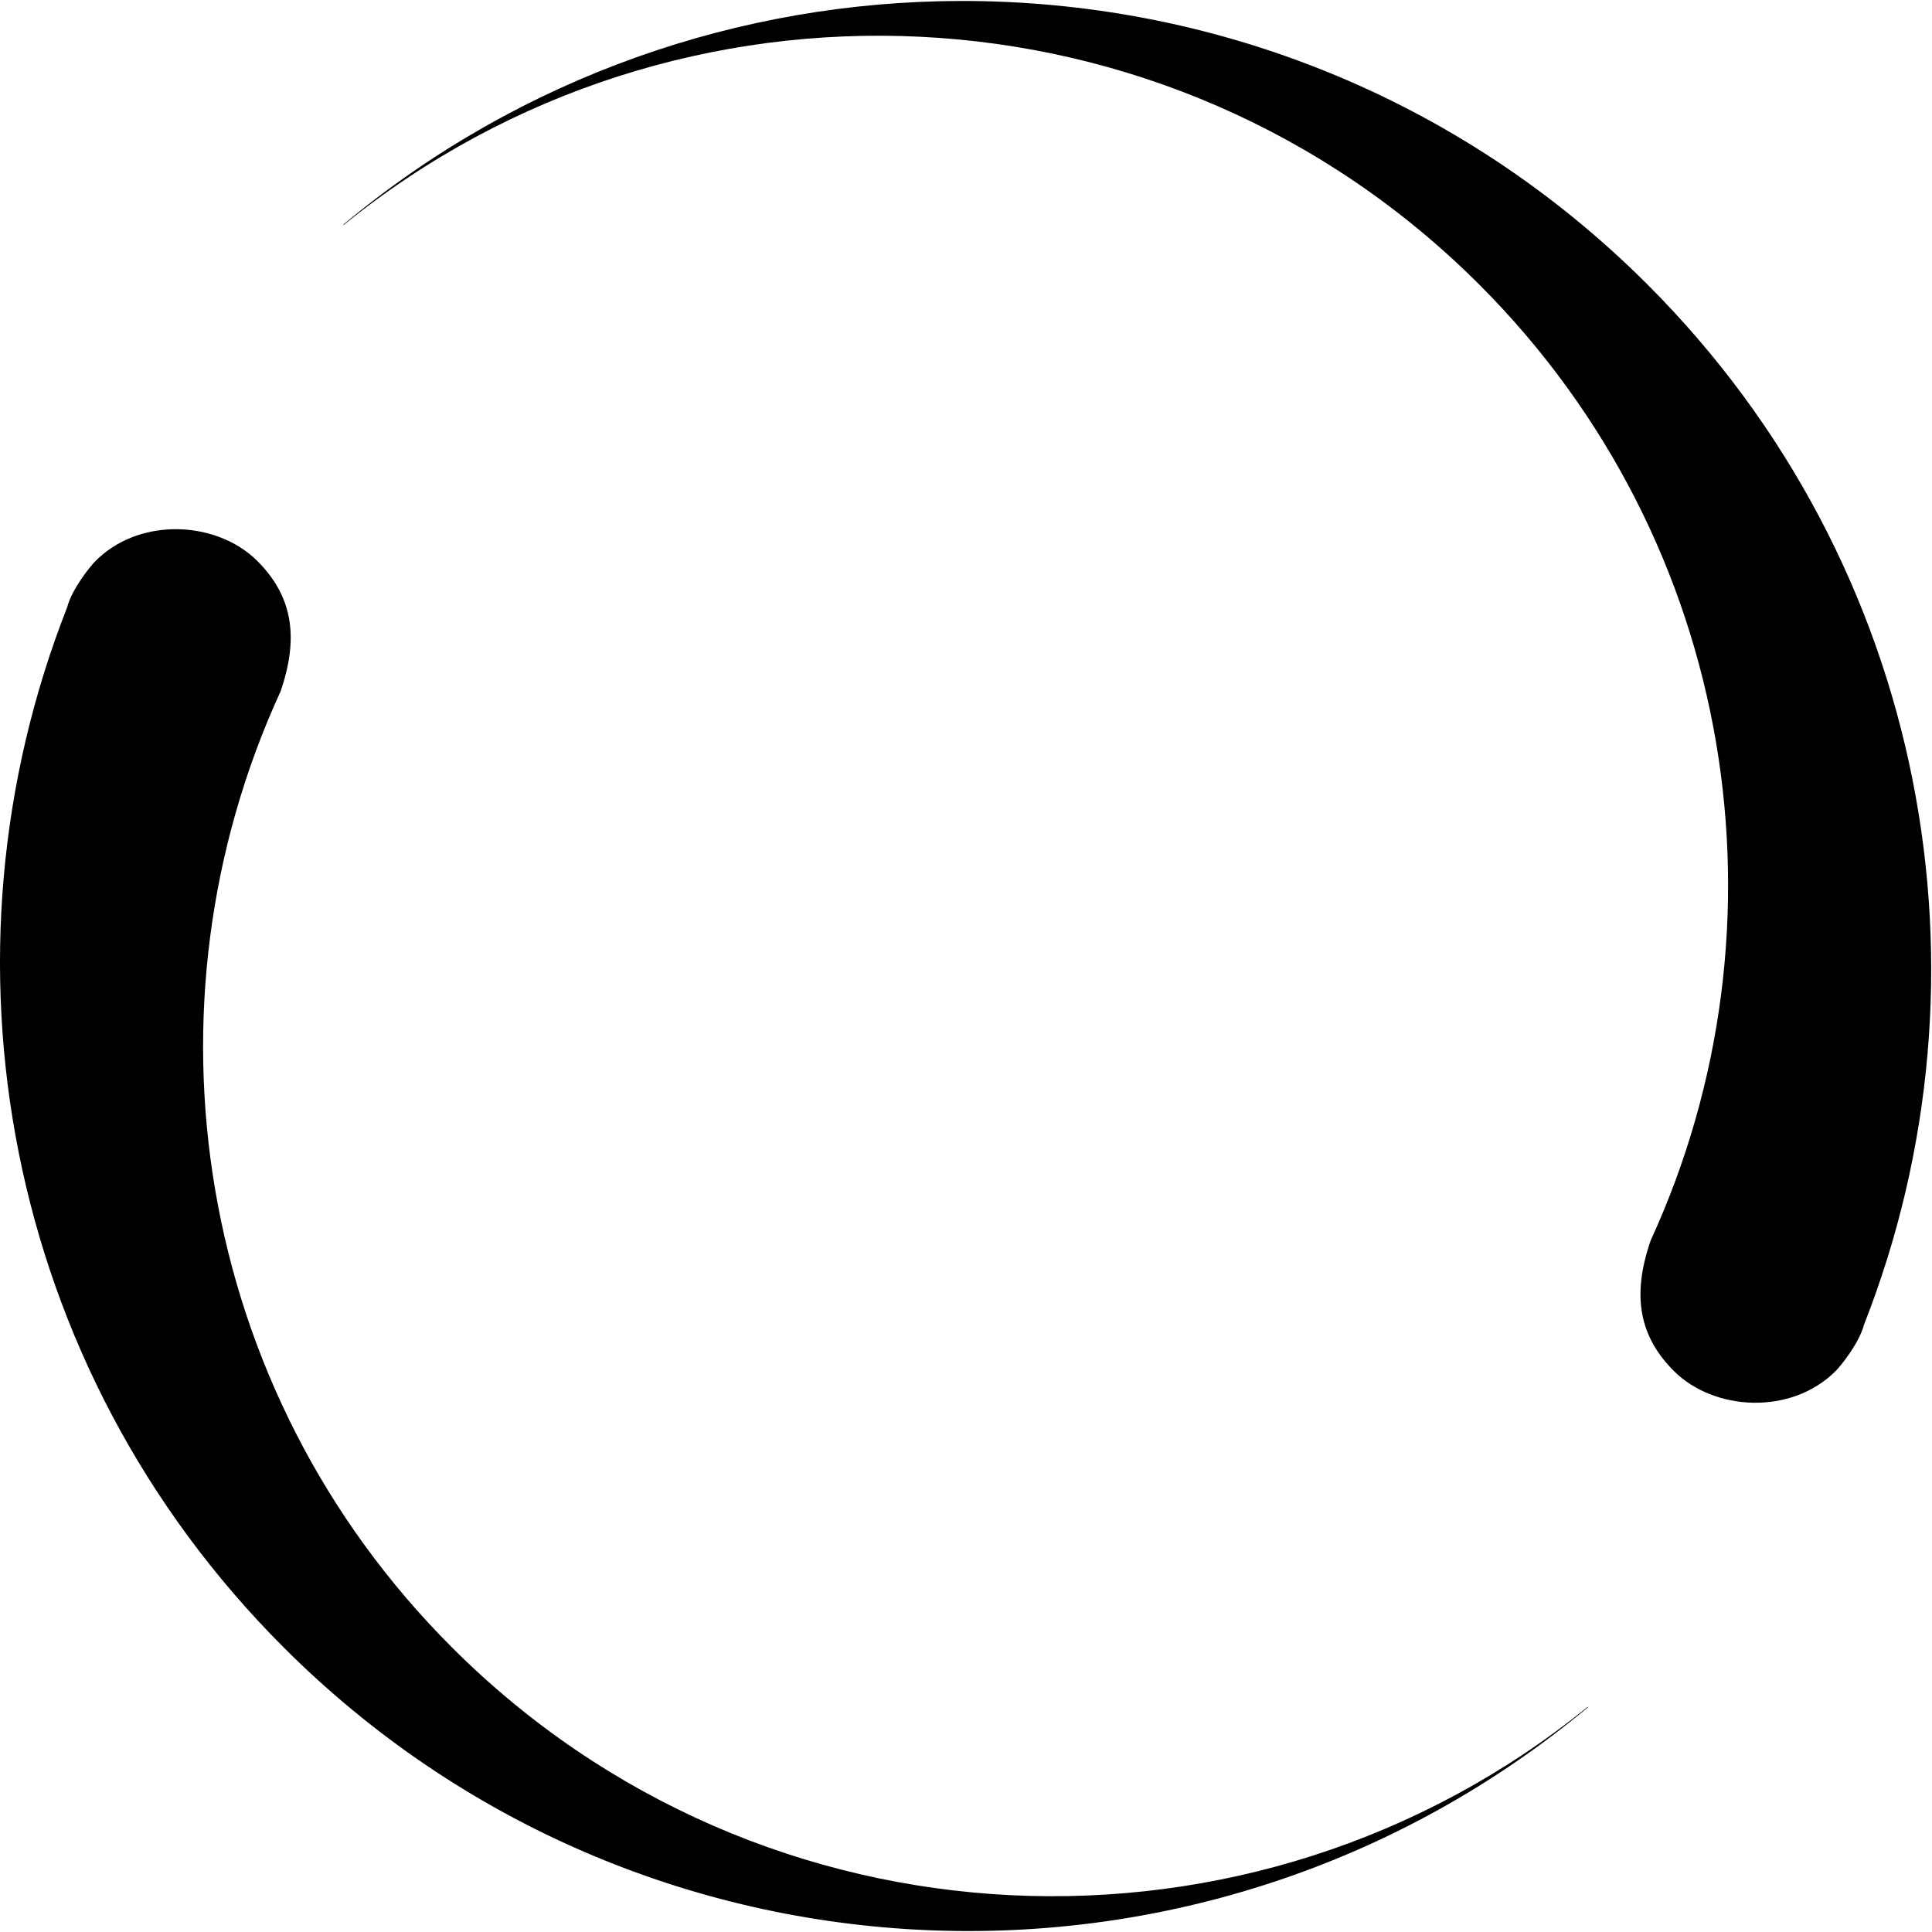 <svg xmlns="http://www.w3.org/2000/svg" width="3em" height="3em" viewBox="0 0 1001 1000"><path fill="currentColor" d="M497.571 0C383.887.267 270.27 38.887 177.846 115.892l.188.188C350.935-24.255 605.515-13.98 766.432 146.937c133.878 133.876 163.485 332.604 88.85 495.173c-10.186 29.288-5.523 50.219 11.974 67.716c20.709 20.709 60.696 23.151 83.847 0c2.643-2.643 12.187-14.411 14.694-24.041c70.849-180.224 33.479-393.197-112.171-538.846C755.345 48.657 626.415-.299 497.574.004zM89.434 273.706c-14.532.36-29.101 5.592-39.954 16.445c-2.643 2.644-12.187 14.41-14.694 24.041c-70.849 180.223-33.479 393.197 112.171 538.846c185.003 185.003 478.607 195.322 675.778 31.044l-.188-.188c-172.901 140.336-427.481 130.06-588.398-30.857c-133.876-133.878-163.485-332.603-88.85-495.173c10.186-29.287 5.523-50.219-11.974-67.716c-11.002-11.002-27.423-16.852-43.893-16.445z"/></svg>